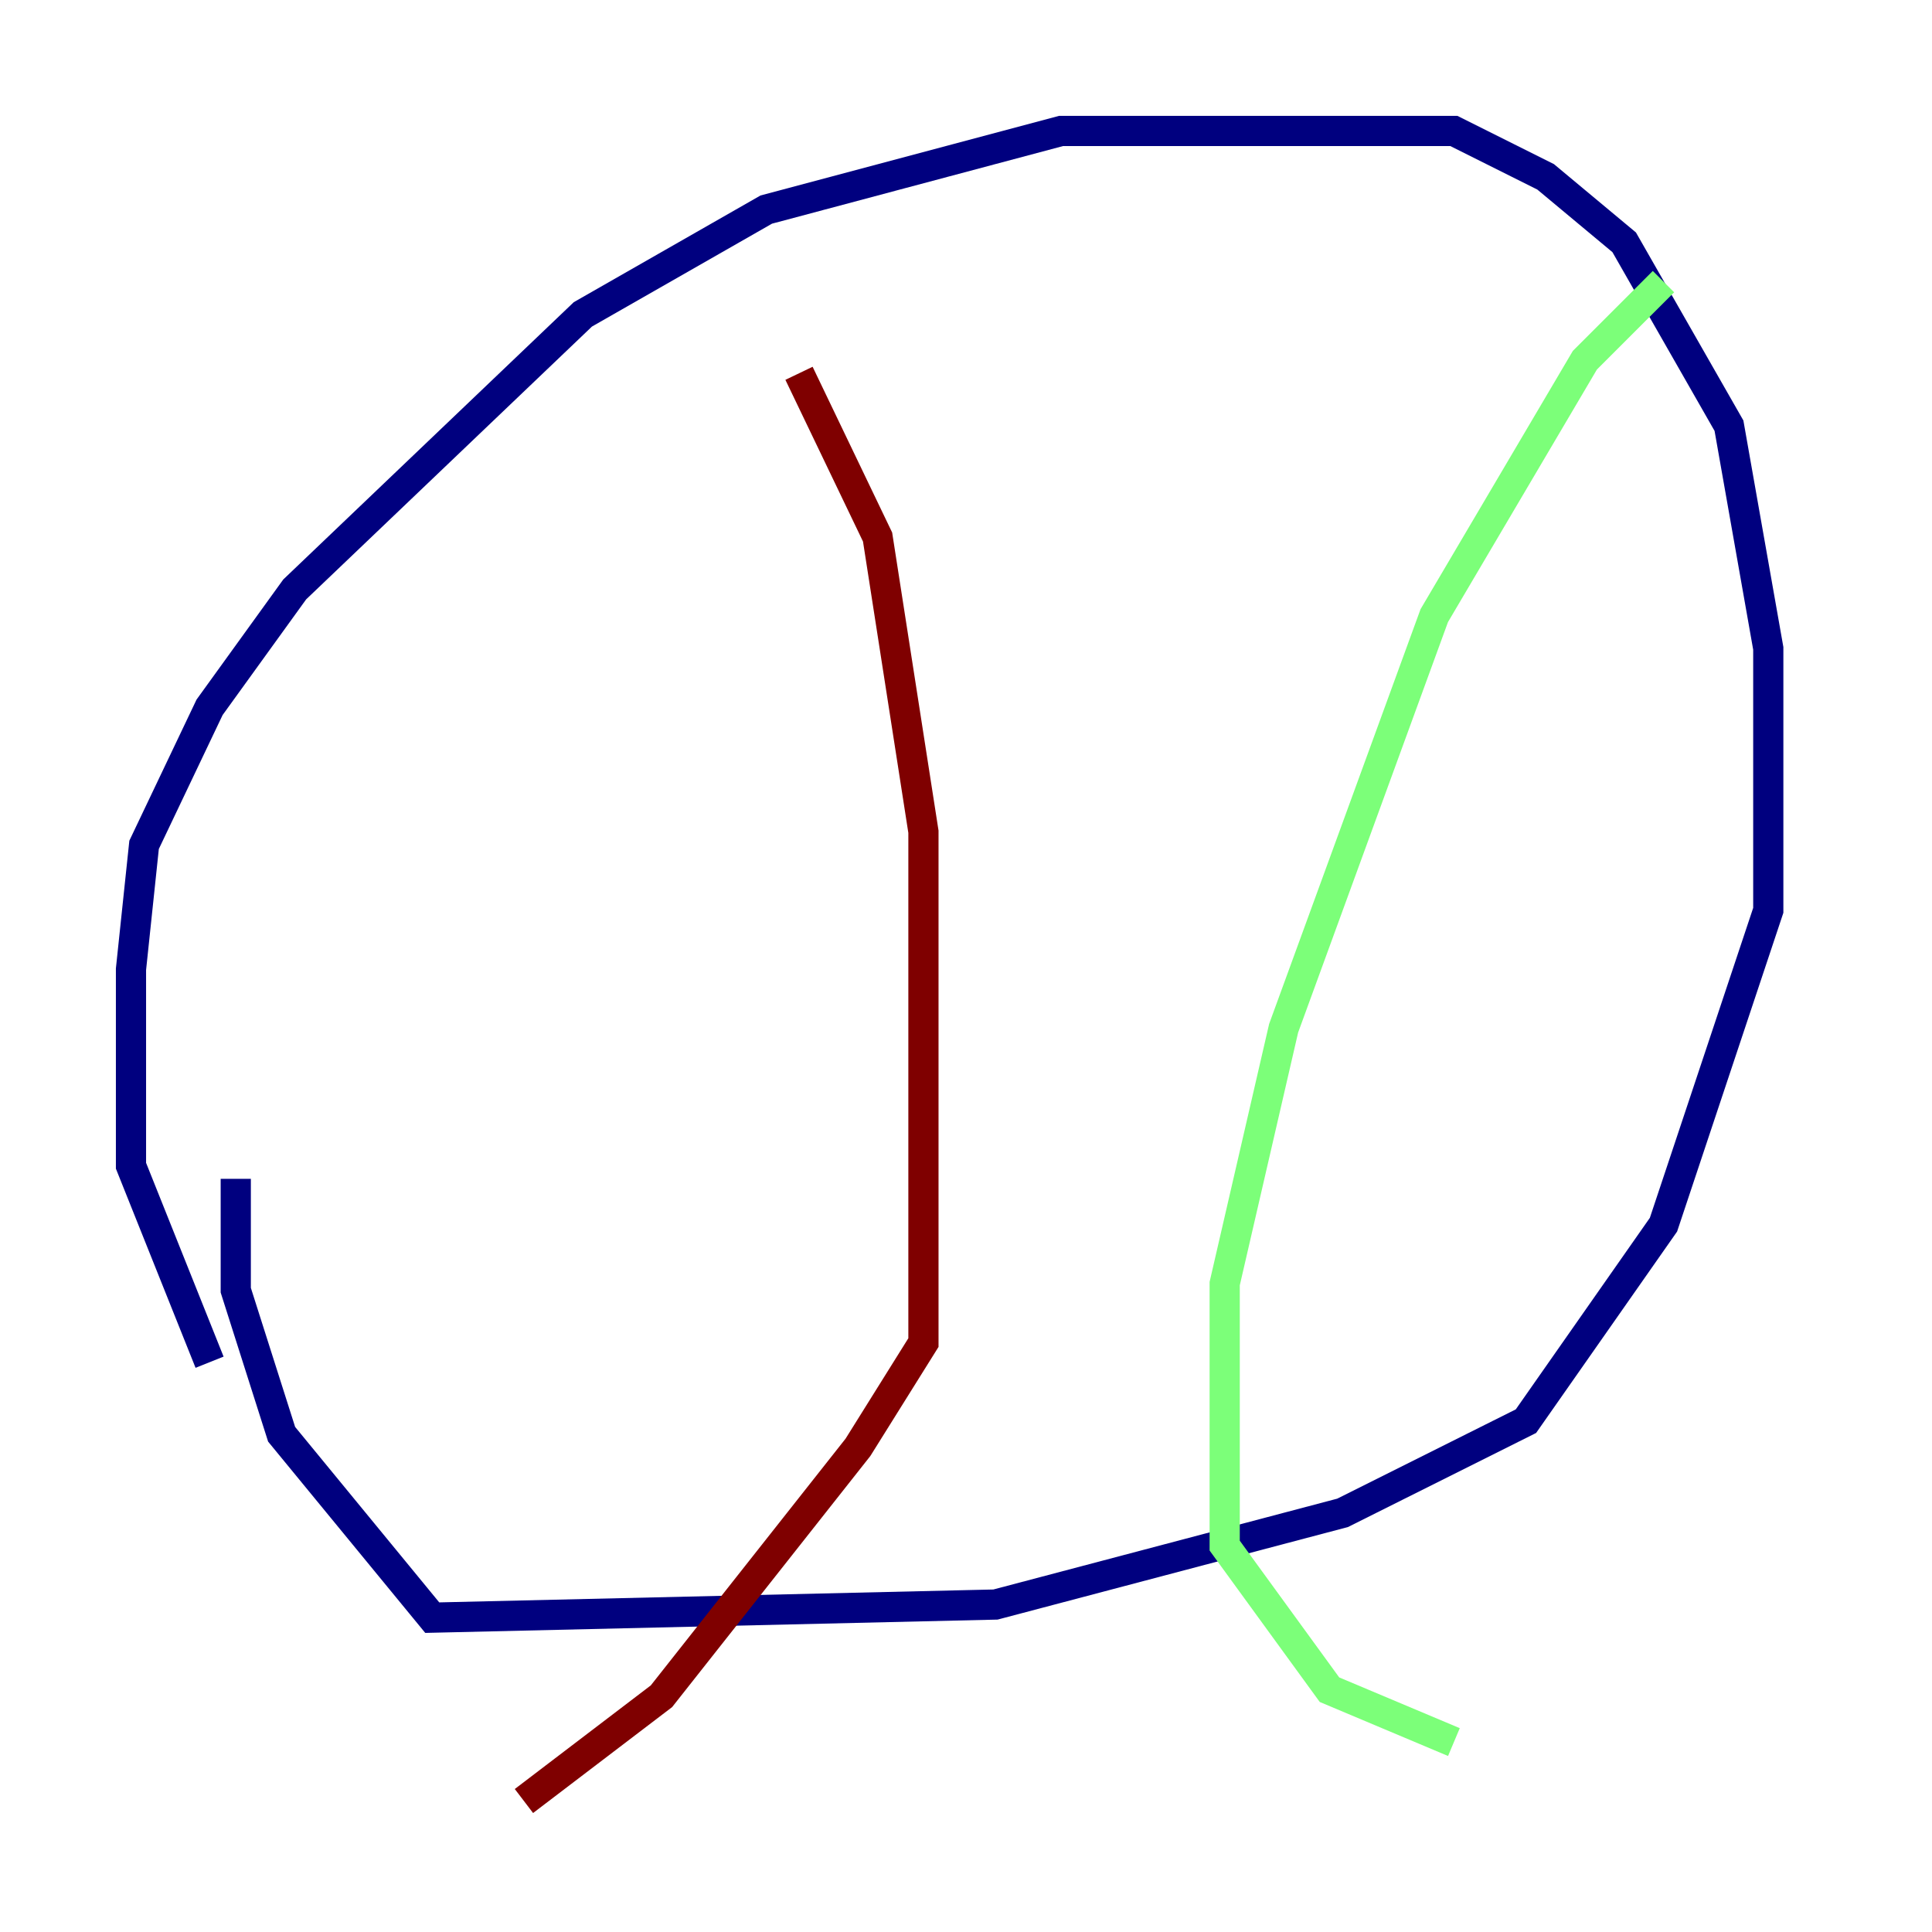 <?xml version="1.0" encoding="utf-8" ?>
<svg baseProfile="tiny" height="128" version="1.2" viewBox="0,0,128,128" width="128" xmlns="http://www.w3.org/2000/svg" xmlns:ev="http://www.w3.org/2001/xml-events" xmlns:xlink="http://www.w3.org/1999/xlink"><defs /><polyline fill="none" points="13.885,90.251 8.678,77.234 8.678,64.217 9.546,55.973 13.885,46.861 19.525,39.051 38.617,20.827 50.766,13.885 70.291,8.678 96.325,8.678 102.4,11.715 107.607,16.054 114.549,28.203 117.153,42.956 117.153,60.312 110.21,81.139 101.098,94.156 88.949,100.231 65.953,106.305 28.637,107.173 18.658,95.024 15.62,85.478 15.62,78.102" stroke="#00007f" stroke-width="2" /><polyline fill="none" points="110.21,18.658 105.003,23.864 95.024,40.786 85.044,68.122 81.139,85.044 81.139,102.4 88.081,111.946 96.325,115.417" stroke="#7cff79" stroke-width="2" /><polyline fill="none" points="52.936,24.732 58.142,35.58 61.18,55.105 61.18,88.949 56.841,95.891 43.824,112.38 34.712,119.322" stroke="#7f0000" stroke-width="2" /></svg>